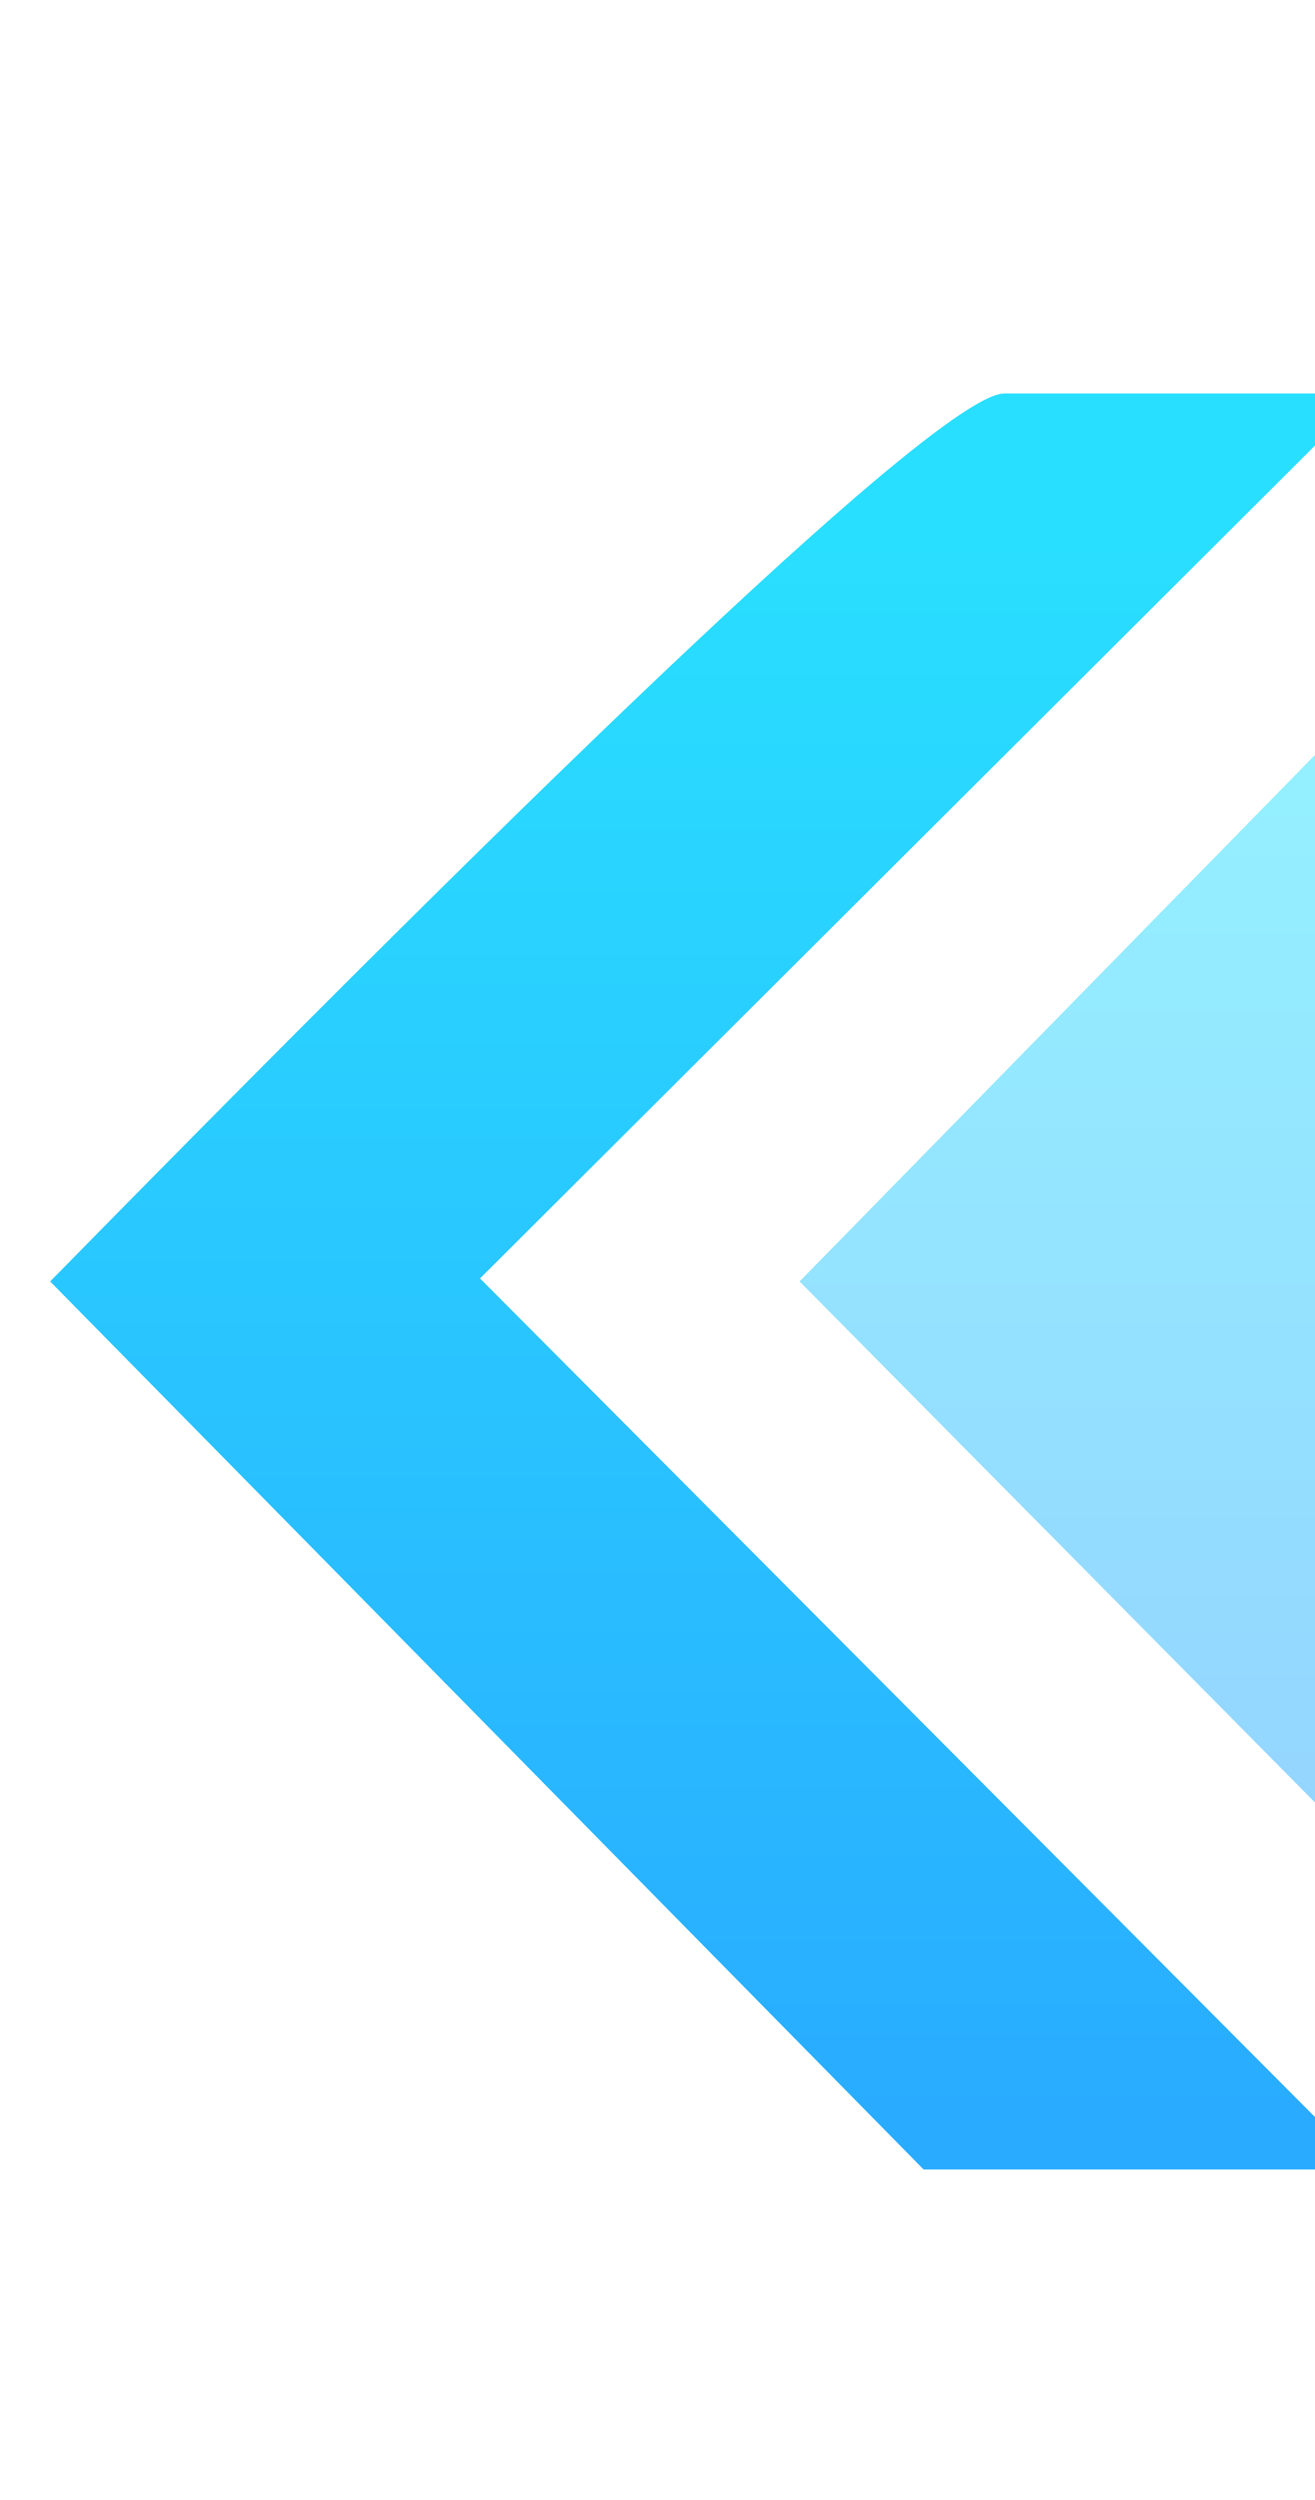 <svg width="20" xmlns="http://www.w3.org/2000/svg" viewBox="0 0 20 38" class="design-iconfont">
  <defs>
    <linearGradient x1="99.392%" y1="50%" x2="1.472%" y2="50%" id="gh7521c1a__7xafq7fvib">
      <stop stop-color="#4F565C" stop-opacity="0" offset="2.198%" />
      <stop stop-color="#03064B" stop-opacity=".802" offset="100%" />
    </linearGradient>
    <linearGradient x1="100%" y1="50%" x2="0%" y2="50%" id="gh7521c1a__ridy0qu2oa">
      <stop stop-color="#498DBB" stop-opacity="0" offset="0%" />
      <stop stop-color="#1F9BF3" offset="100%" />
    </linearGradient>
    <linearGradient x1="50%" y1="8.989%" x2="50%" y2="95.702%" id="gh7521c1a__sduniazvbc">
      <stop stop-color="#29DFFF" offset="0%" />
      <stop stop-color="#29ACFF" offset="100%" />
    </linearGradient>
    <linearGradient x1="50%" y1="8.989%" x2="50%" y2="95.702%" id="gh7521c1a__zuj9mgp19d">
      <stop stop-color="#29DFFF" offset="0%" />
      <stop stop-color="#29ACFF" offset="100%" />
    </linearGradient>
  </defs>
  <g fill="none" fill-rule="evenodd">
    <path fill="url(#gh7521c1a__sduniazvbc)" opacity=".501"
      d="M20.031 9.664L11.398 18.478 20.031 27.2z" transform="translate(.763 1)" />
    <path
      d="M14.513,4.981 C15.357,4.981 17.197,4.981 20.031,4.981 L6.538,18.432 L20.031,31.976 L13.284,31.976 L0,18.478 C8.831,9.48 13.669,4.981 14.513,4.981 Z"
      fill="url(#gh7521c1a__zuj9mgp19d)" transform="translate(.763 1)" />
  </g>
</svg>